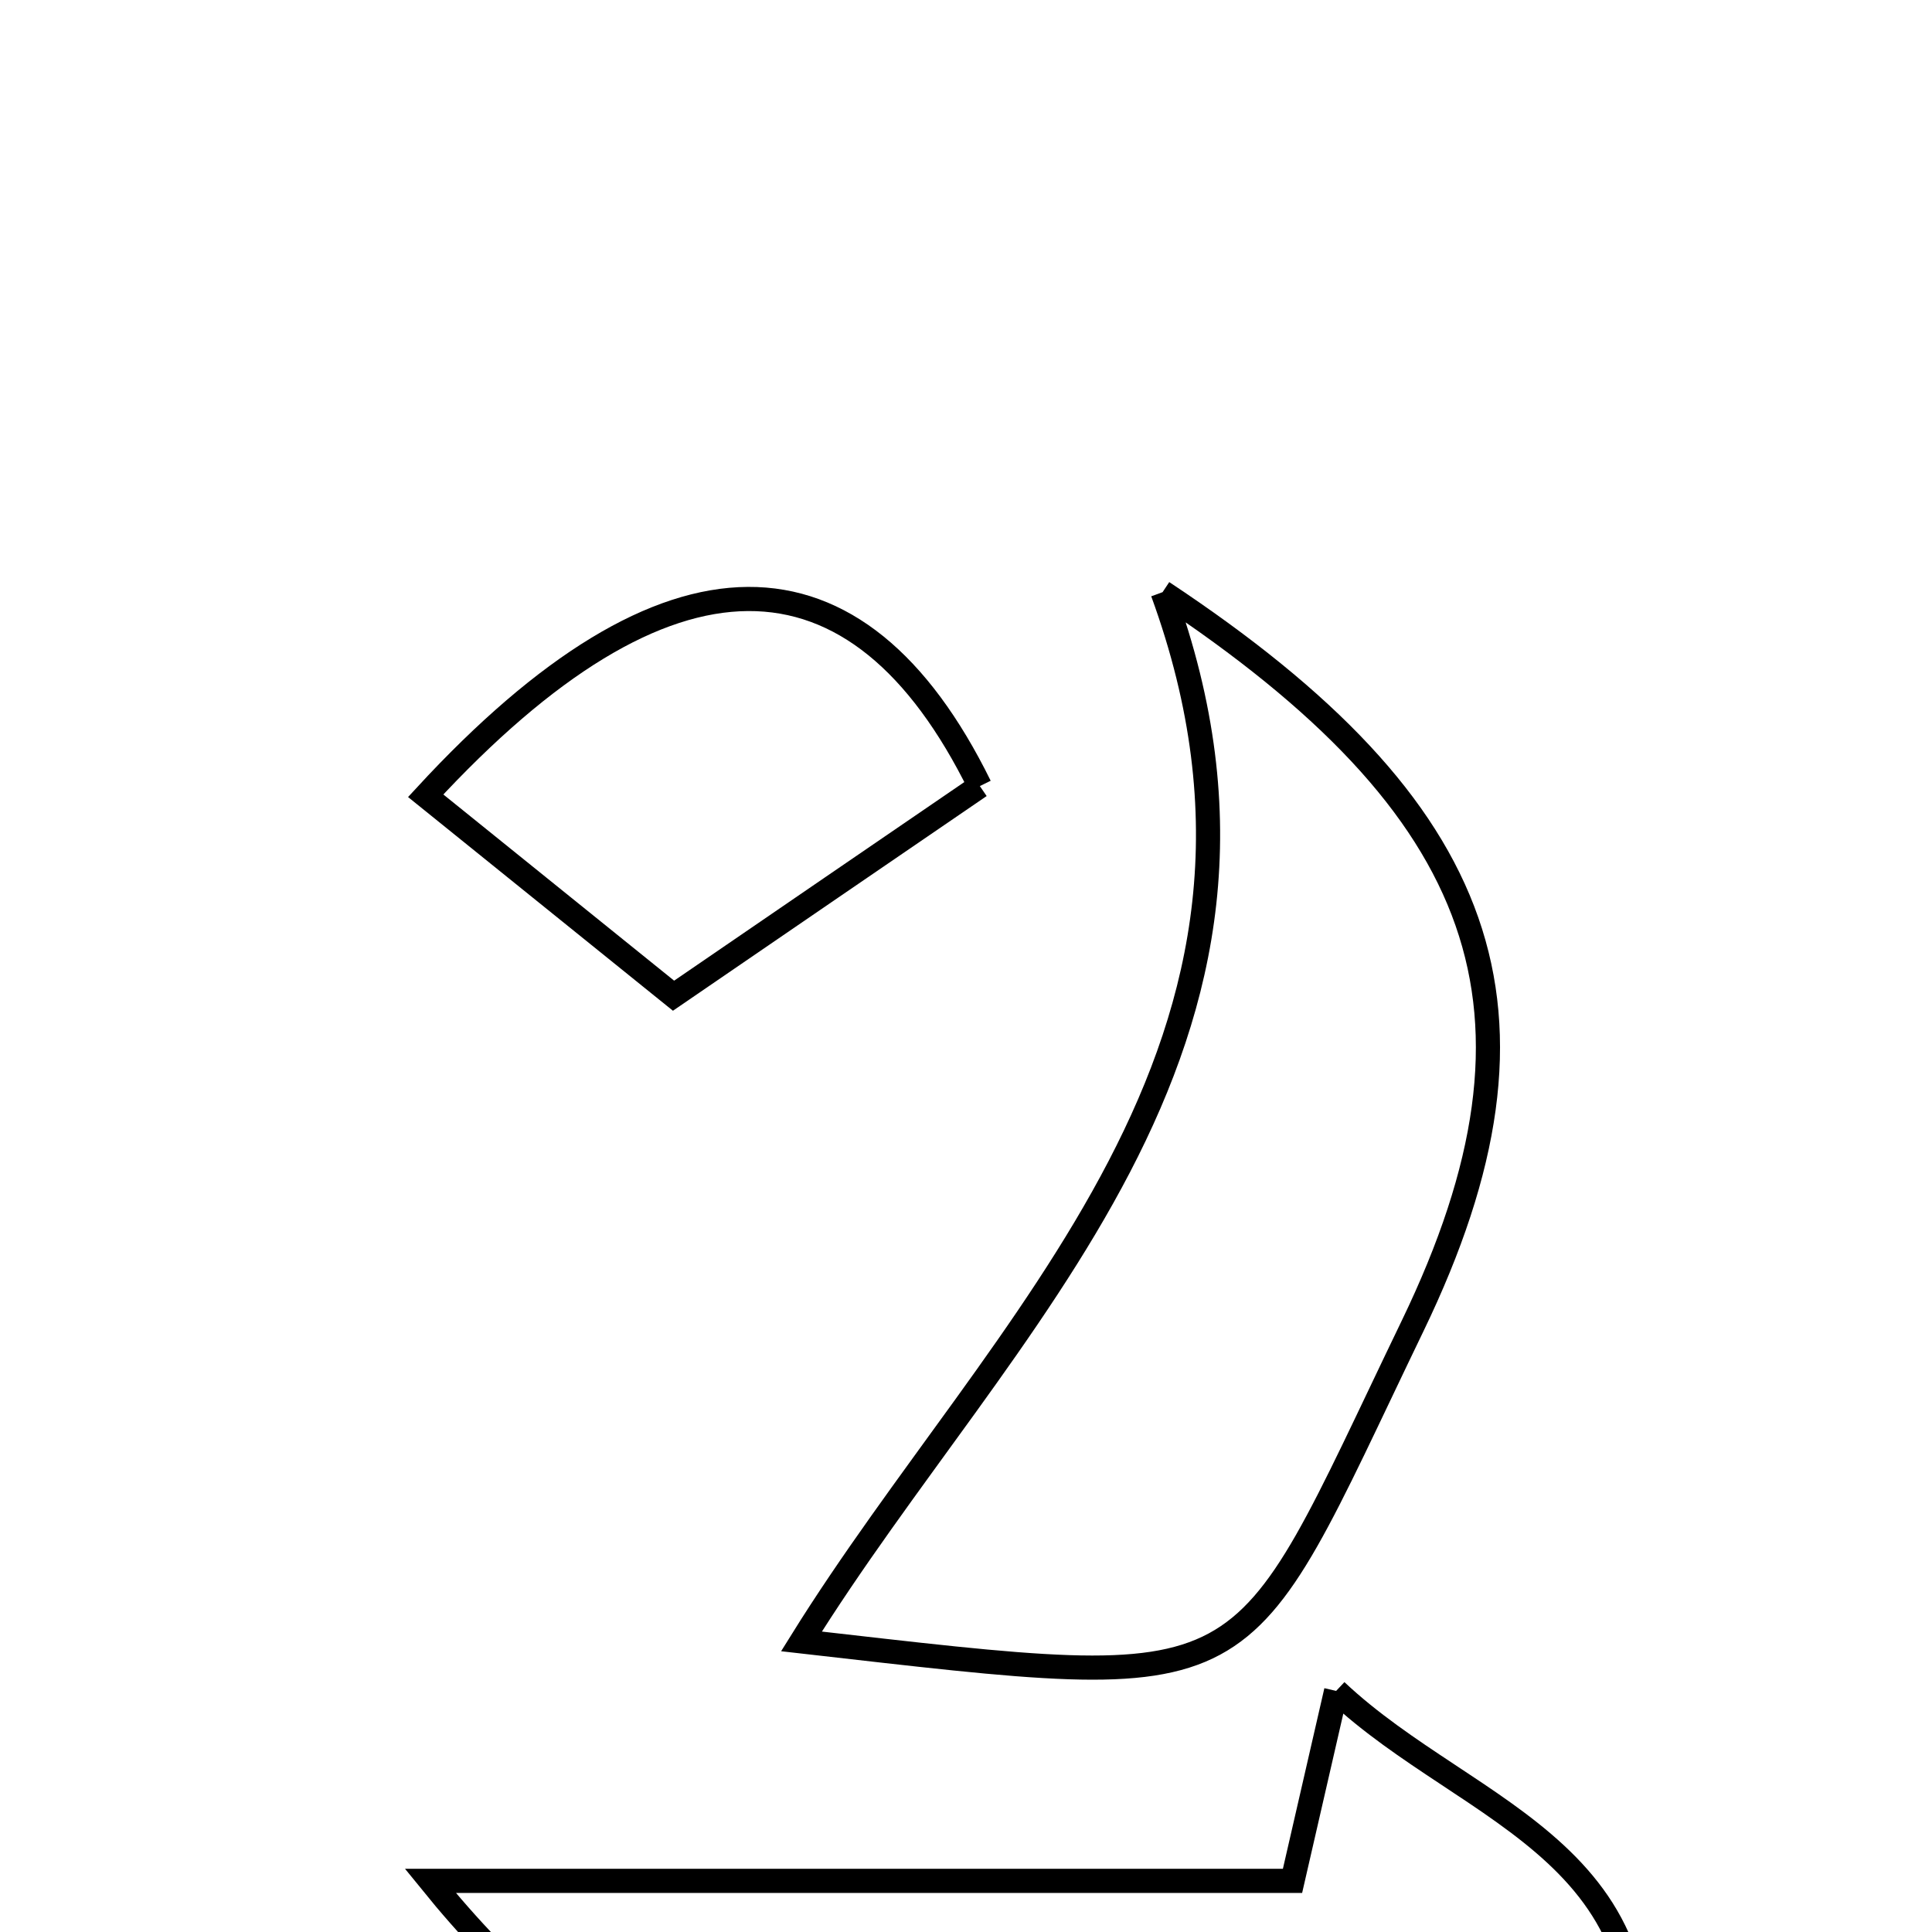 <svg xmlns="http://www.w3.org/2000/svg" viewBox="0.0 0.0 24.0 24.0" height="200px" width="200px"><path fill="none" stroke="black" stroke-width=".3" stroke-opacity="1.0"  filling="0" d="M14.442 7.356 C18.488 10.037 19.442 12.548 17.548 16.471 C15.302 21.124 15.761 21.05 9.956 20.39 C12.441 16.397 16.504 13.001 14.442 7.356"></path>
<path fill="none" stroke="black" stroke-width=".3" stroke-opacity="1.0"  filling="0" d="M12.172 9.765 C10.956 10.596 9.734 11.433 8.367 12.369 C7.452 11.63 6.444 10.817 5.288 9.885 C8.303 6.615 10.653 6.677 12.172 9.765"></path>
<path fill="none" stroke="black" stroke-width=".3" stroke-opacity="1.0"  filling="0" d="M16.598 21.005 C18.28 22.59 20.982 23.01 20.215 26.459 C17.607 26.459 14.879 26.258 12.195 26.514 C9.331 26.788 7.264 25.733 5.346 23.365 C9.004 23.365 12.471 23.365 16.056 23.365 C16.273 22.42 16.402 21.856 16.598 21.005"></path></svg>